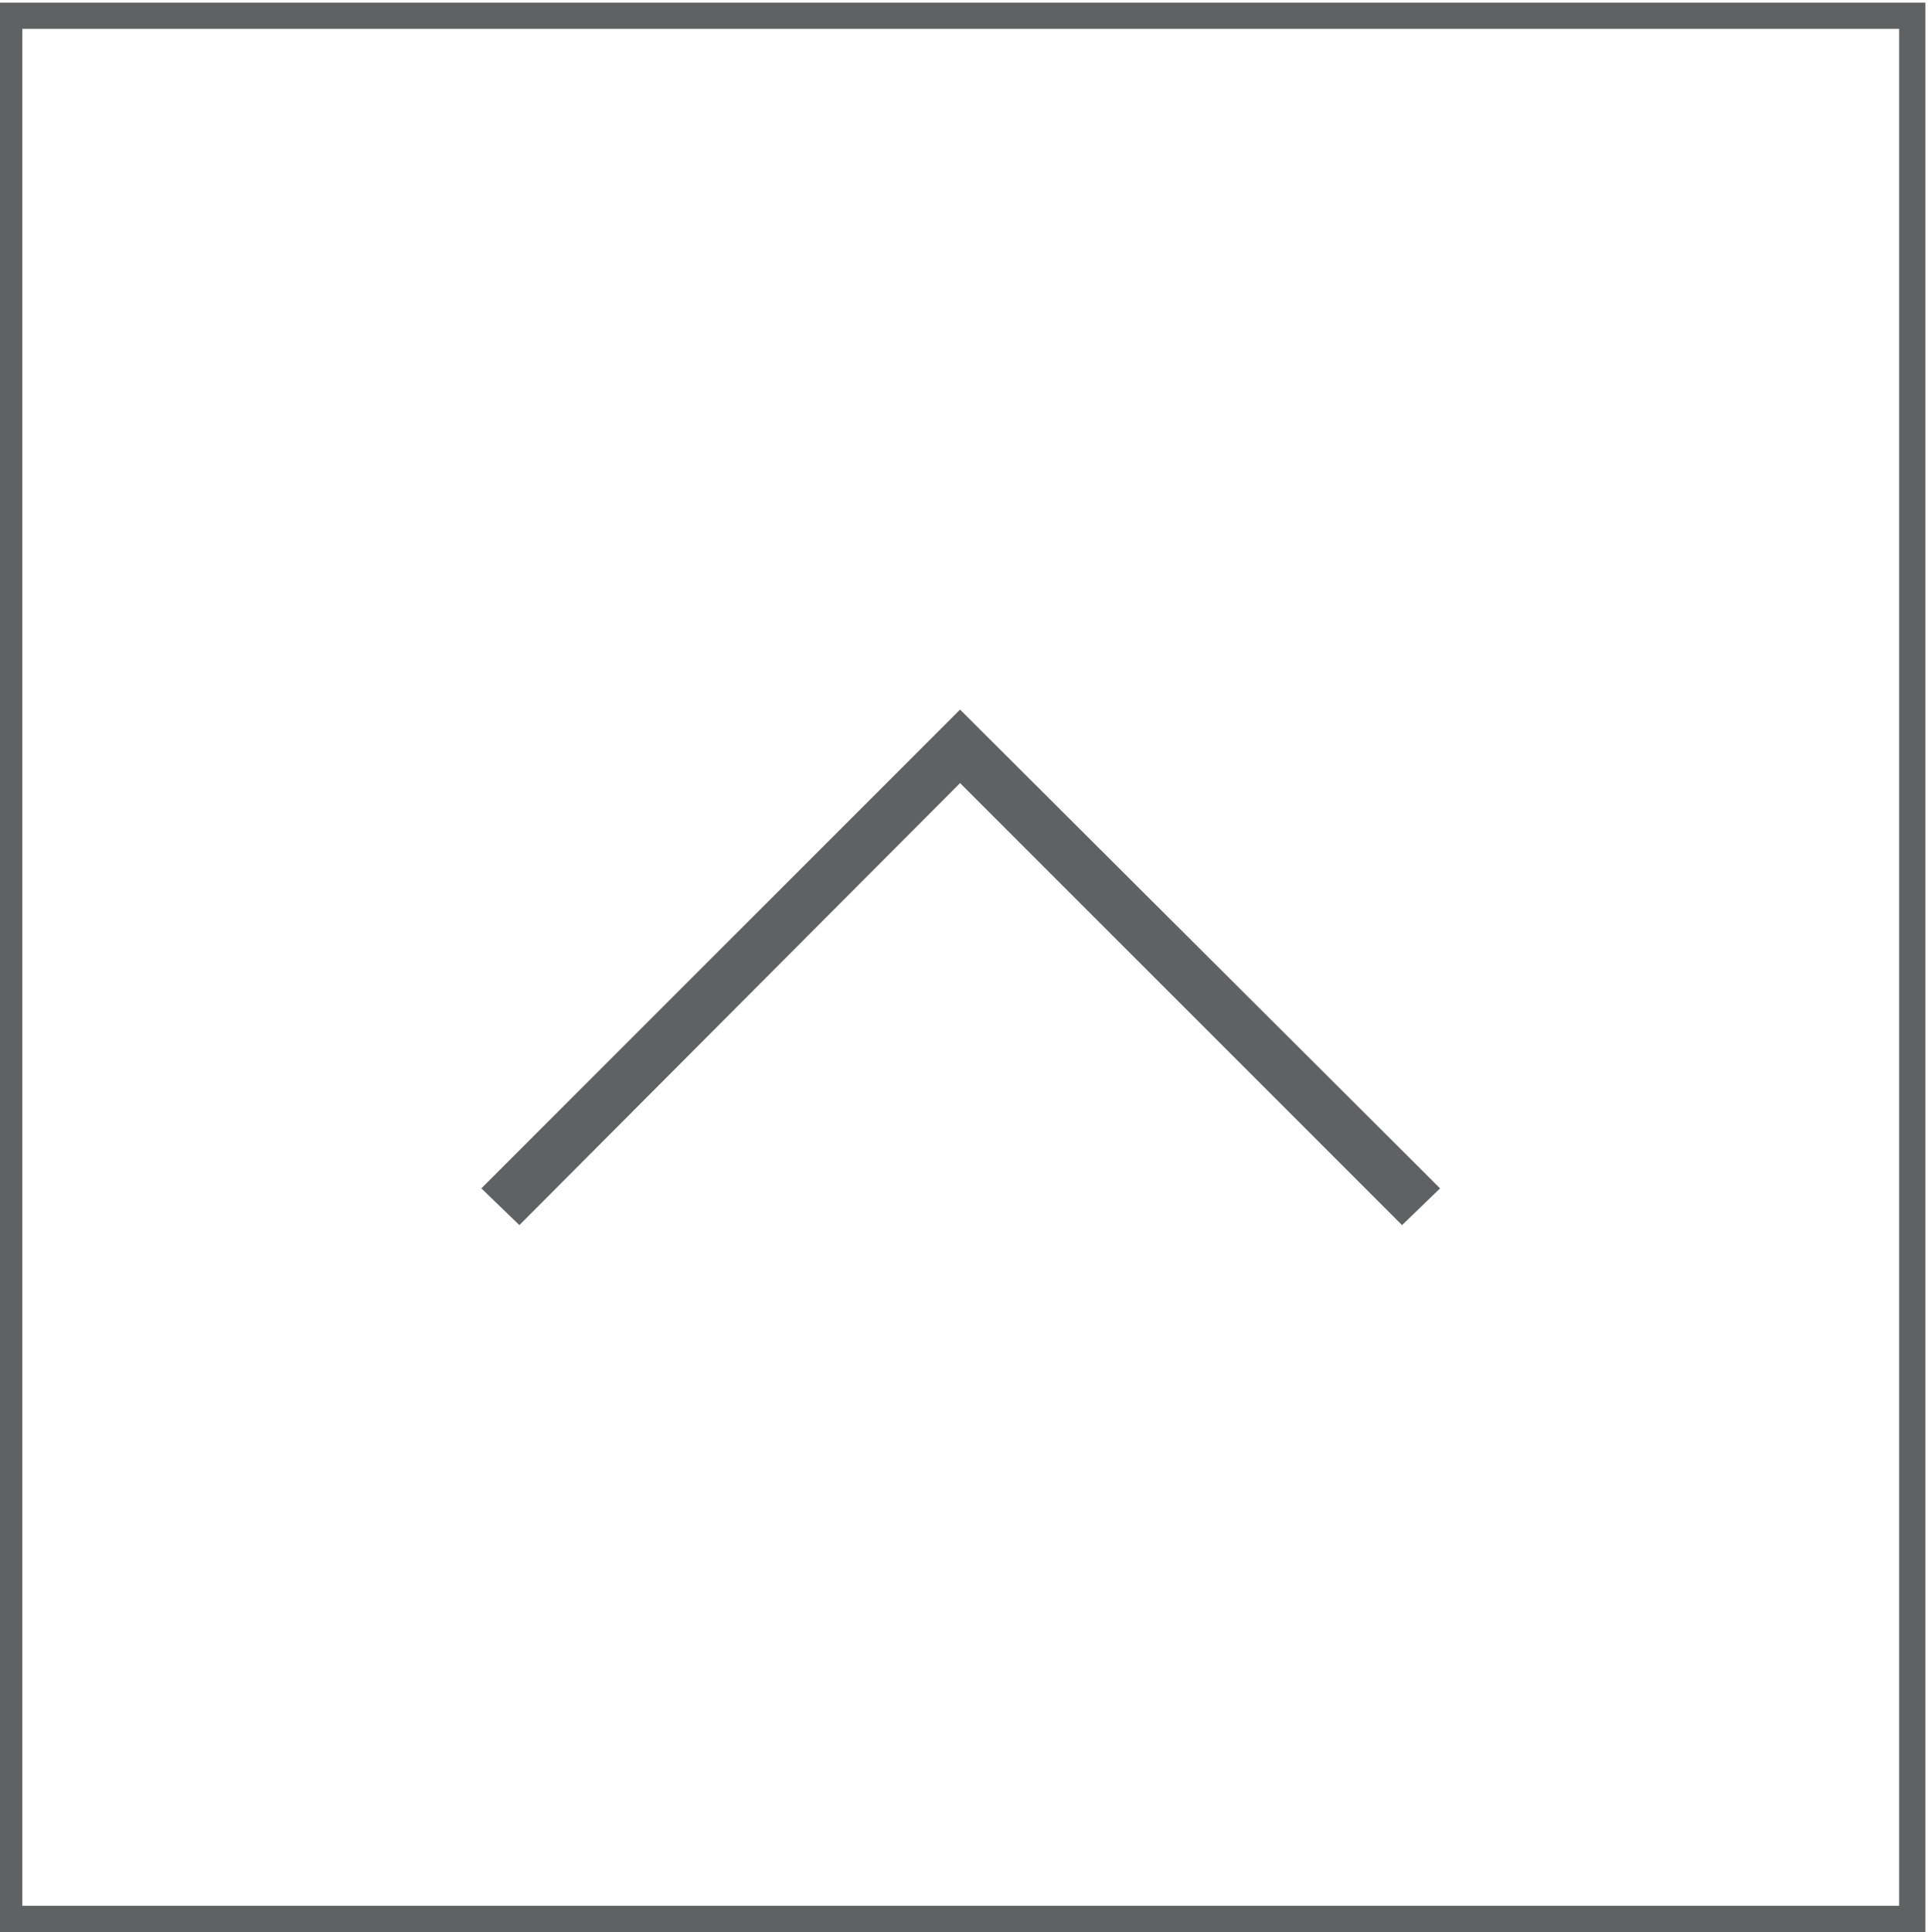 <svg version="1.1" id="Layer_1" xmlns="http://www.w3.org/2000/svg" x="0" y="0" viewBox="0 0 147 147.3" xml:space="preserve"><style type="text/css">.st0{fill:#5f6162}</style><path class="st0" d="M146.8 147.3H-.3V.2h147.1v147.1zm-145.1-2h143.1V2.2H1.7v143.1z"/><path class="st0" d="M106.9 93.4L73.2 59.7 39.6 93.4l-2.9-2.8 36.5-36.5 36.6 36.5z"/></svg>